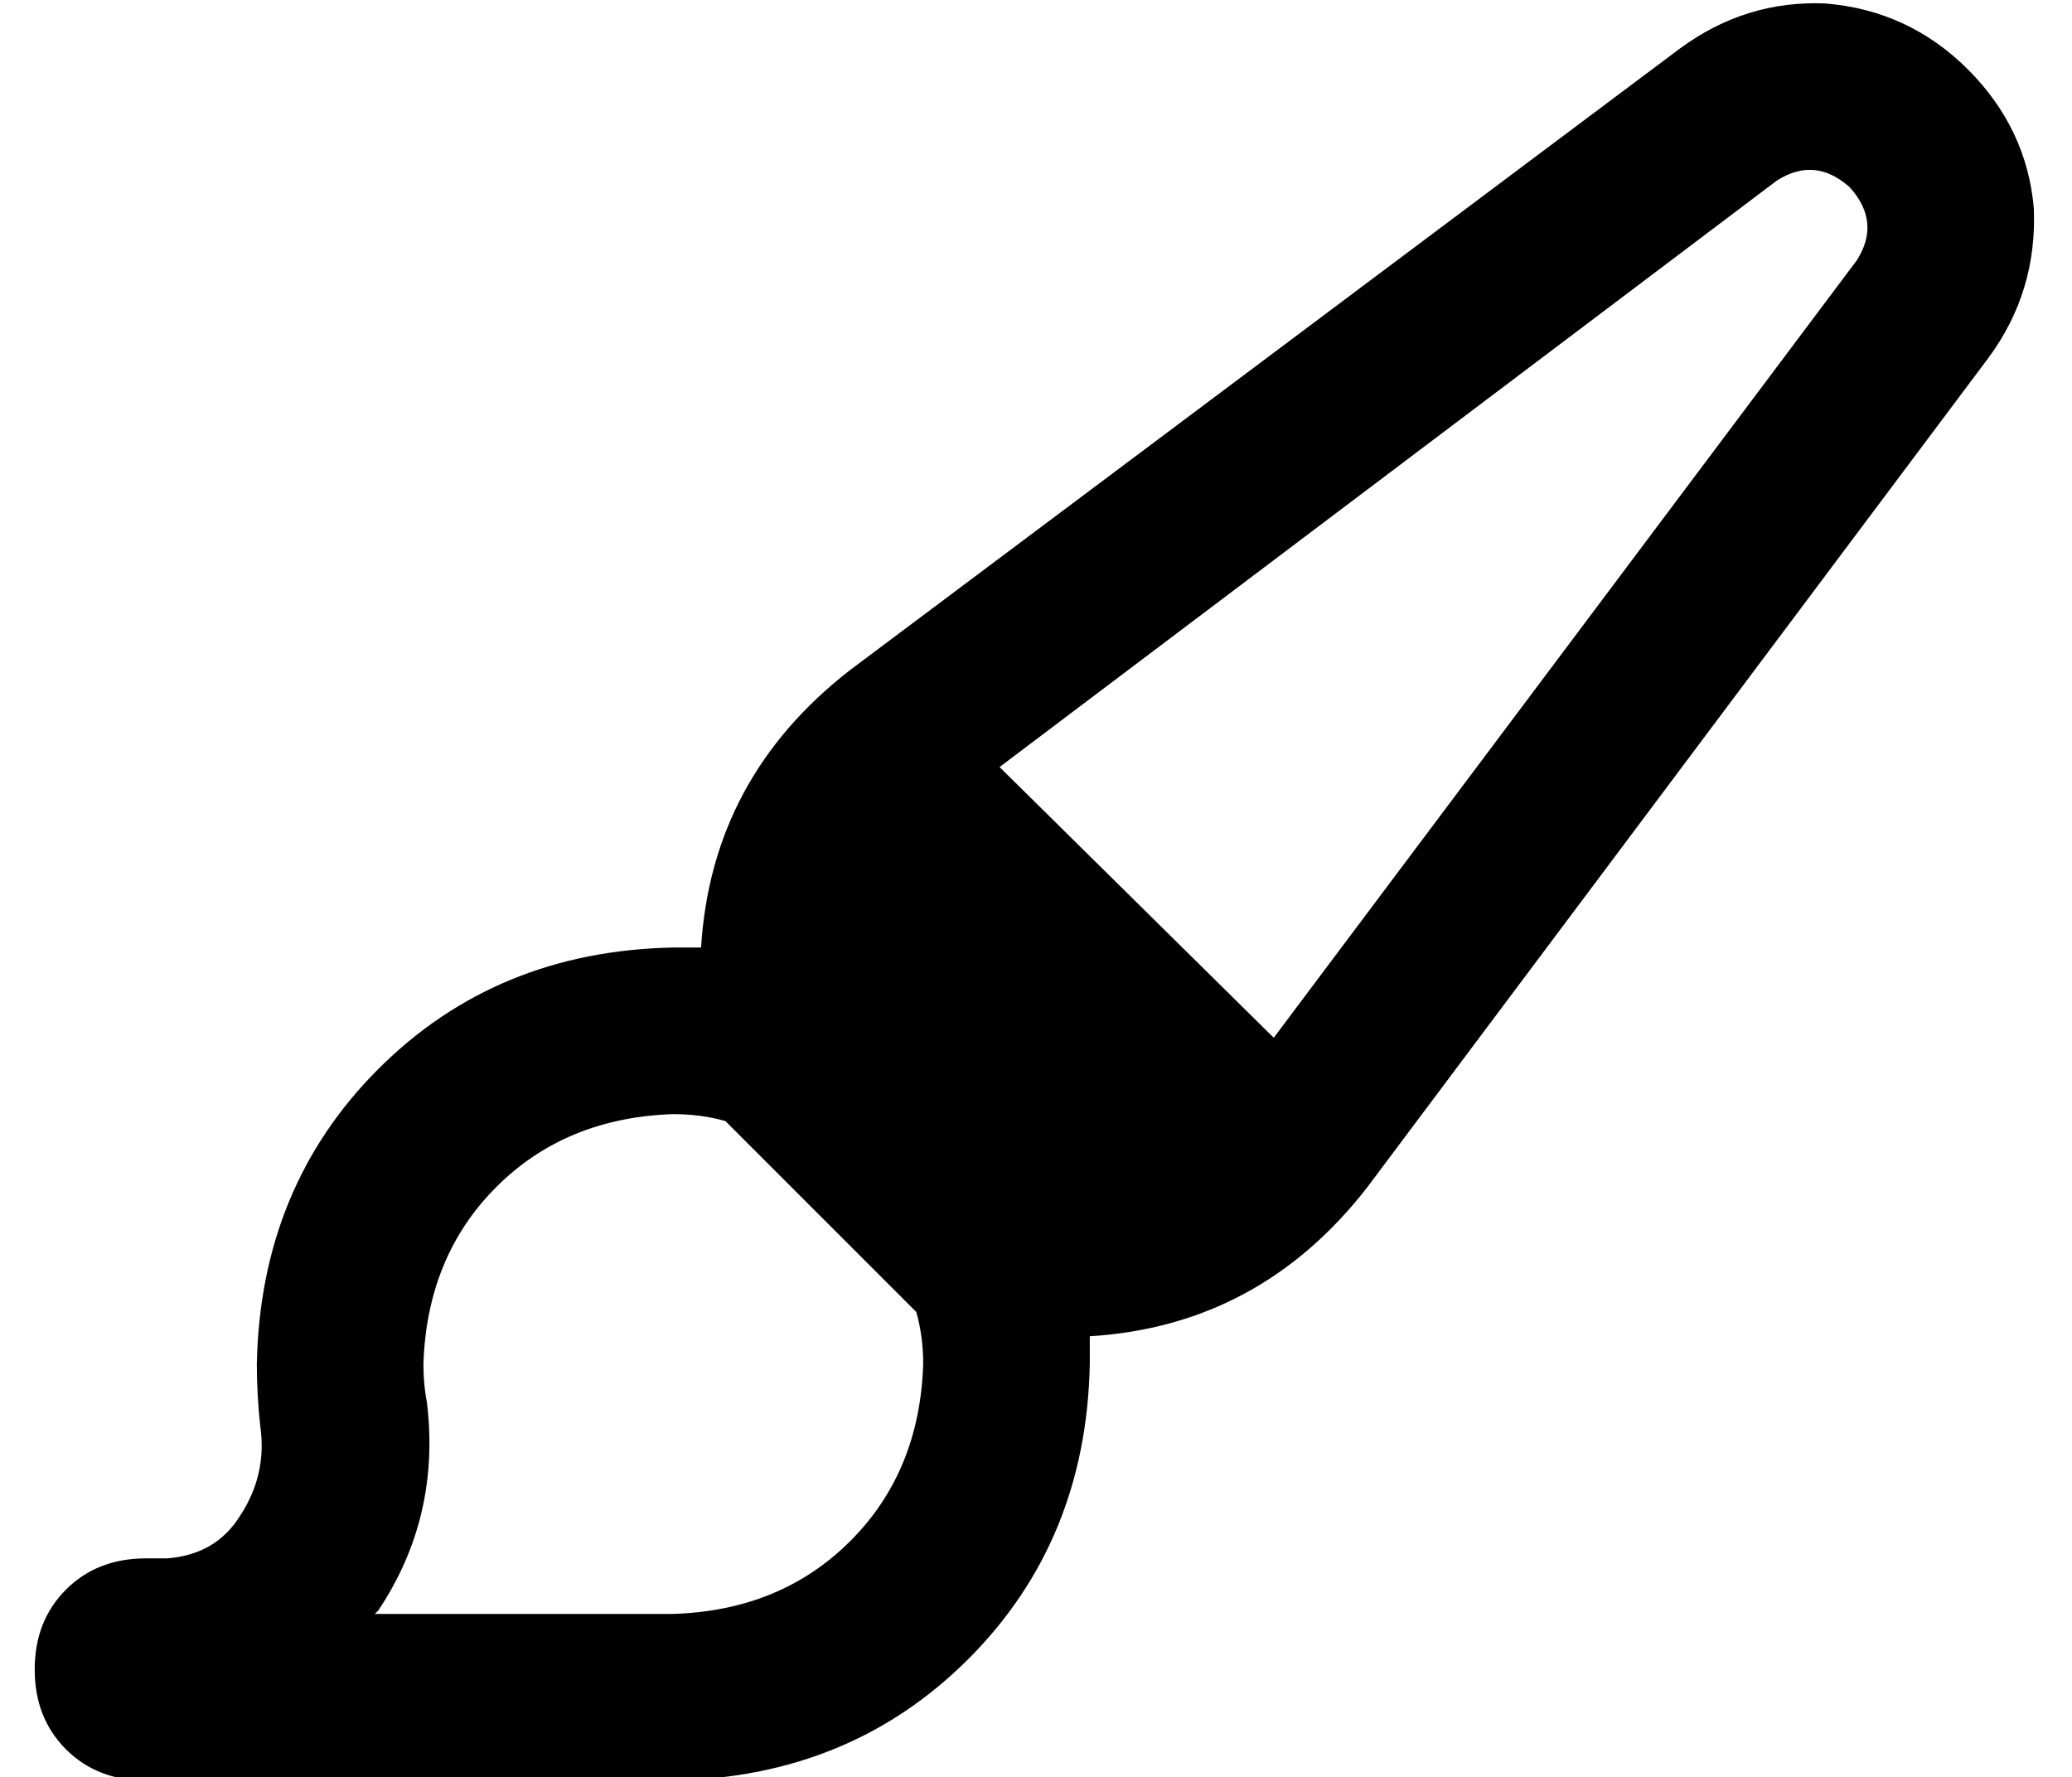 <?xml version="1.0" standalone="no"?>
<!DOCTYPE svg PUBLIC "-//W3C//DTD SVG 1.1//EN" "http://www.w3.org/Graphics/SVG/1.1/DTD/svg11.dtd" >
<svg xmlns="http://www.w3.org/2000/svg" xmlns:xlink="http://www.w3.org/1999/xlink" version="1.1" viewBox="-10 -40 597 512">
   <path fill="currentColor"
d="M278 181l79 78l-79 -78l79 78l168 -224v0q7 -11 -2 -21q-10 -9 -21 -2l-224 169v0zM199 283q-7 -2 -15 -2q-31 1 -51 21t-21 51q0 6 1 11q4 33 -14 60l-1 1v0h86v0q31 -1 51 -21t21 -51q0 -8 -2 -15l-55 -55v0zM384 302q-31 40 -80 43v8q-1 51 -35 85t-85 35h-152v0
q-14 0 -23 -9t-9 -23t9 -23t23 -9h6v0q14 -1 21 -12q8 -12 6 -26q-1 -9 -1 -18q1 -51 35 -85t85 -35h8q3 -49 43 -80l239 -179v0q19 -14 42 -13q24 2 41 19t19 40q1 24 -13 43l-179 239v0z" />
</svg>
